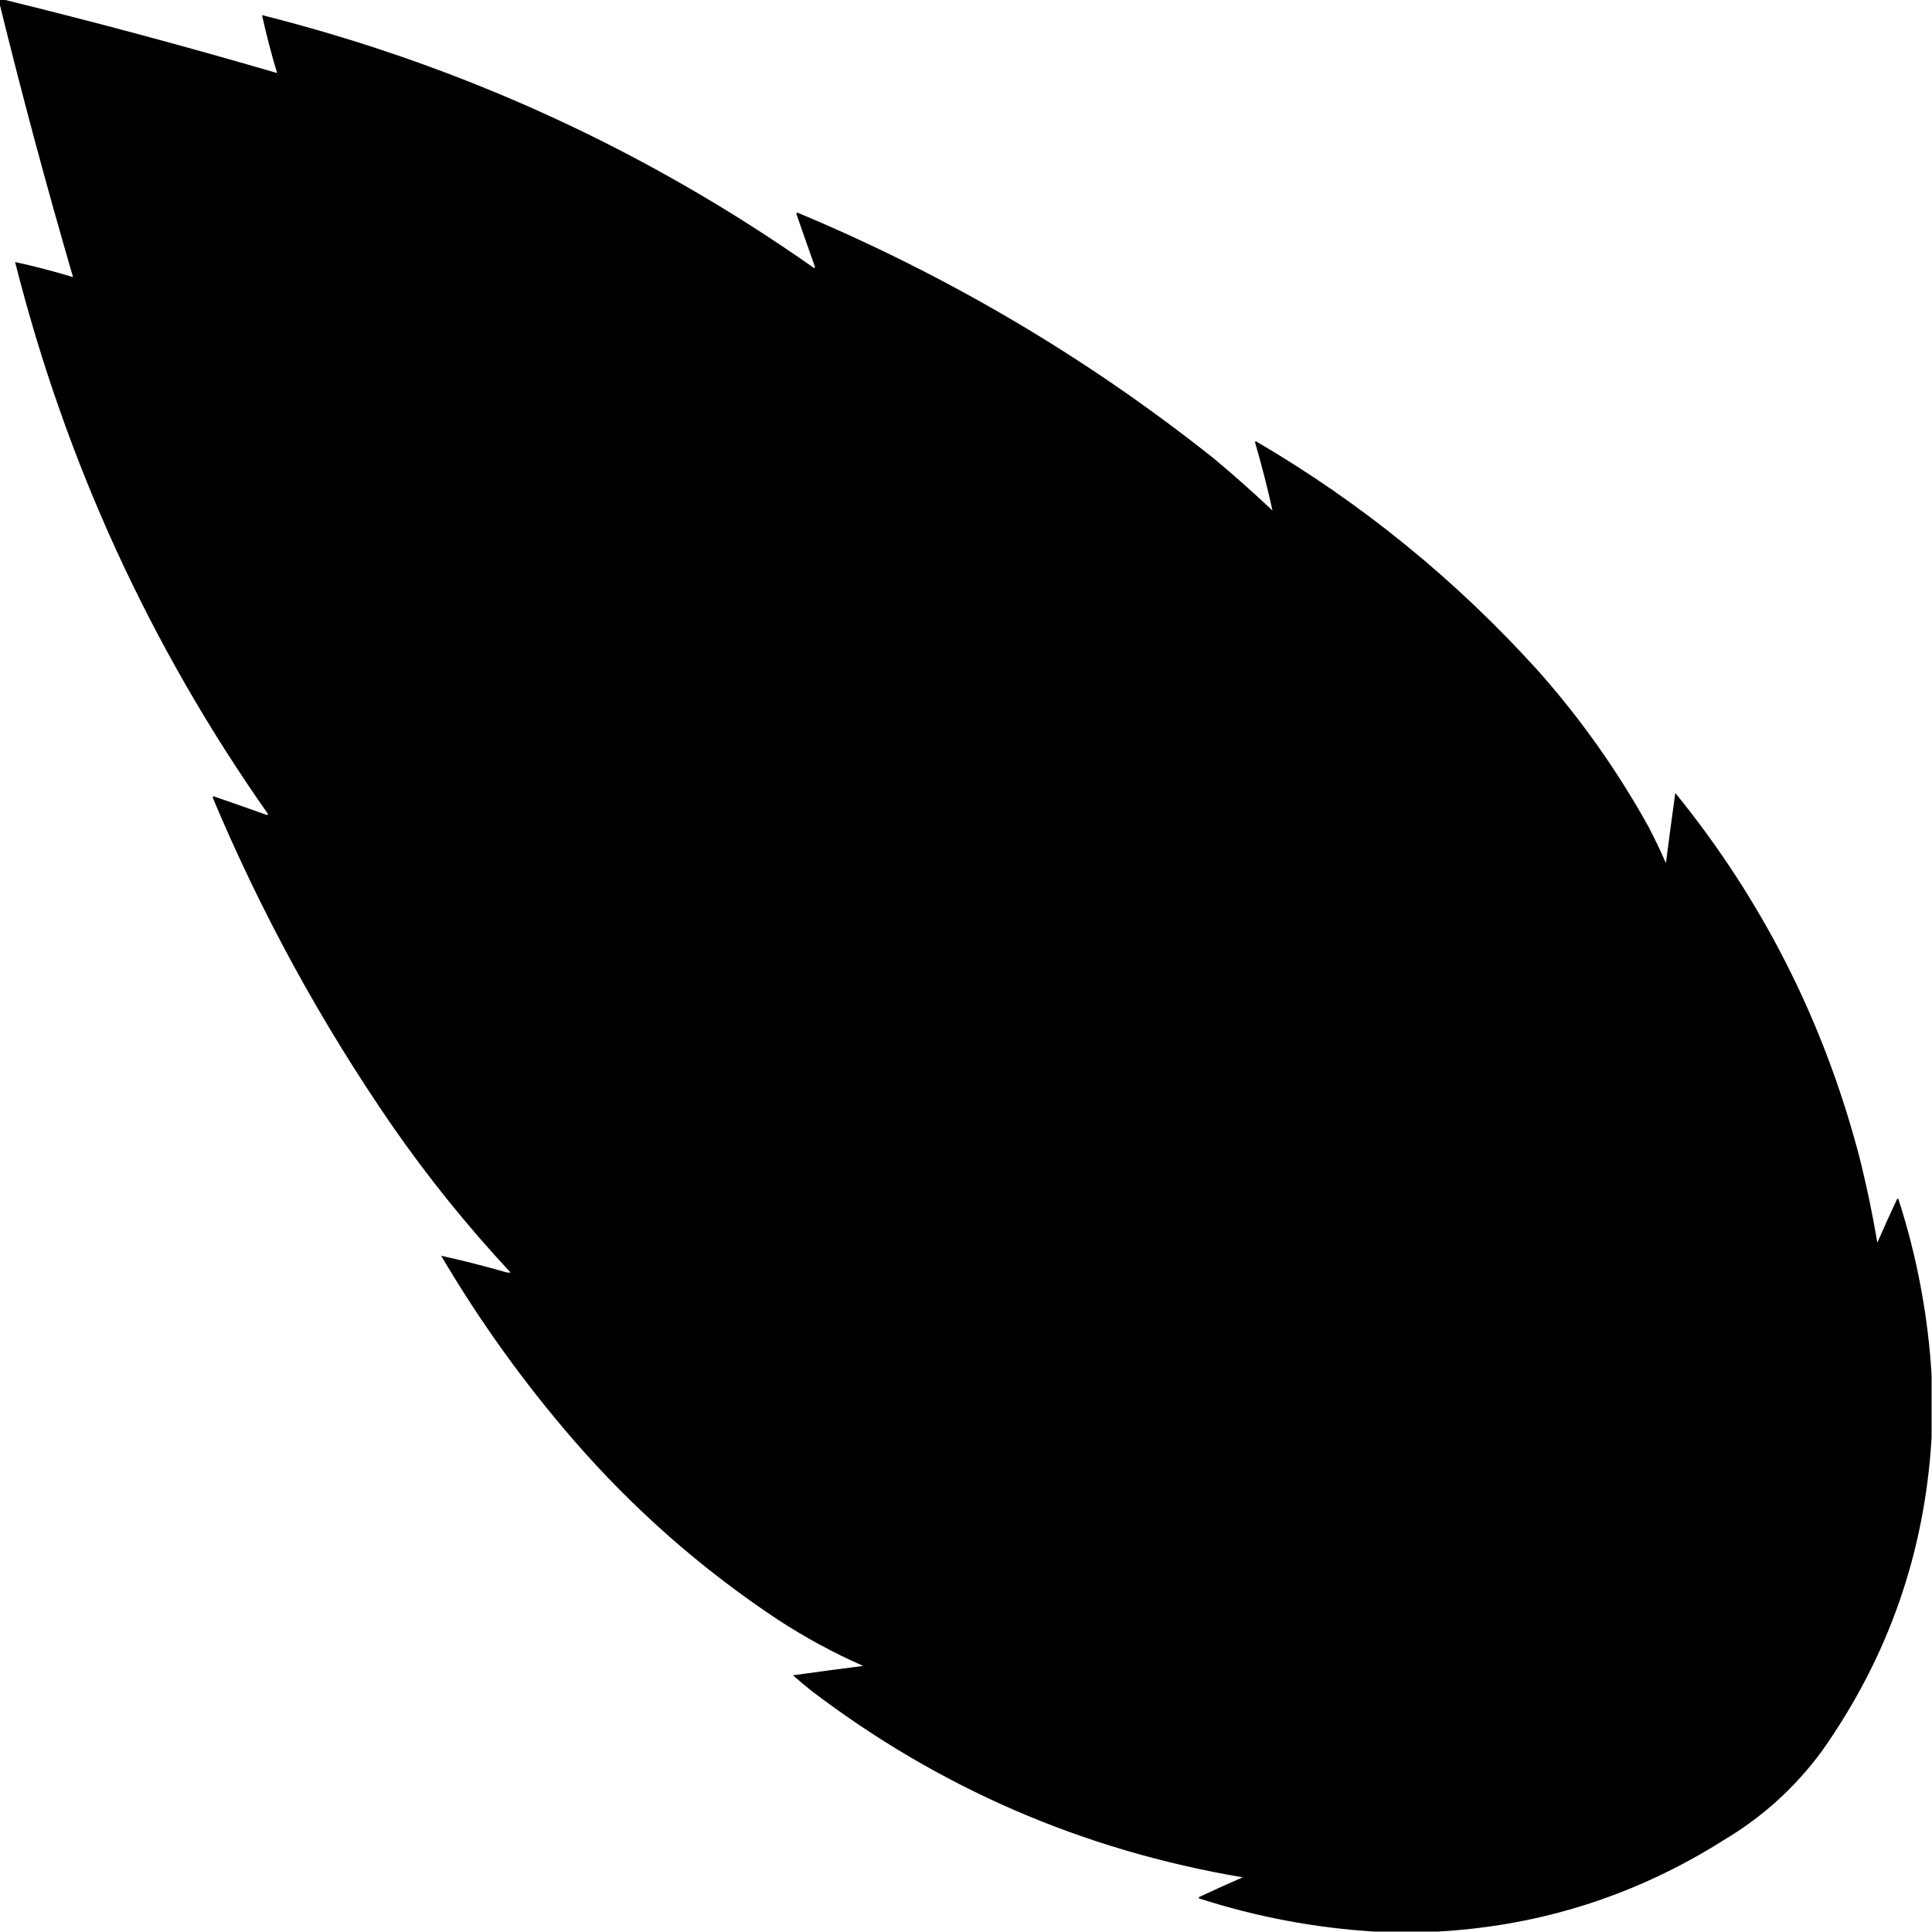 <?xml version="1.0" encoding="UTF-8"?>
<svg xmlns="http://www.w3.org/2000/svg" xmlns:xlink="http://www.w3.org/1999/xlink" version="1.1" width="2367px" height="2367px" style="shape-rendering:geometricPrecision; text-rendering:geometricPrecision; image-rendering:optimizeQuality; fill-rule:evenodd; clip-rule:evenodd">
  <g>
    <path style="opacity:0.999" fill="#000000" d="M -0.5,-0.5 C 1.167,-0.5 2.833,-0.5 4.5,-0.5C 116.961,27.107 228.628,57.107 339.5,89.5C 332.385,66.004 326.218,42.337 321,18.5C 566.2,80.437 791.7,183.77 997.5,328.5C 997.833,328 998.167,327.5 998.5,327C 990.735,305.204 983.068,283.371 975.5,261.5C 976,261.167 976.5,260.833 977,260.5C 1161.91,337.802 1332.08,438.302 1487.5,562C 1511.93,582.424 1535.76,603.591 1559,625.5C 1552.78,597.331 1545.62,569.331 1537.5,541.5C 1537.83,541.167 1538.17,540.833 1538.5,540.5C 1668.21,616.317 1783.71,710.317 1885,822.5C 1937,881.173 1982,944.839 2020,1013.5C 2027.55,1027.92 2034.55,1042.59 2041,1057.5C 2044.67,1028.8 2048.5,1000.14 2052.5,971.5C 2158.62,1102.06 2233.45,1249.4 2277,1413.5C 2286.22,1449.59 2293.88,1485.93 2300,1522.5C 2307.73,1504.71 2315.73,1487.05 2324,1469.5C 2324.67,1468.17 2325.33,1468.17 2326,1469.5C 2348.57,1539.6 2362.07,1611.27 2366.5,1684.5C 2366.5,1710.17 2366.5,1735.83 2366.5,1761.5C 2358.13,1902.52 2313.29,2030.52 2232,2145.5C 2199.41,2189.77 2159.57,2225.93 2112.5,2254C 2005.33,2321.88 1888.33,2359.38 1761.5,2366.5C 1735.83,2366.5 1710.17,2366.5 1684.5,2366.5C 1611.27,2362.07 1539.6,2348.57 1469.5,2326C 1468.17,2325.33 1468.17,2324.67 1469.5,2324C 1487.05,2315.73 1504.71,2307.73 1522.5,2300C 1326.8,2266.95 1150.47,2190.62 993.5,2071C 985.995,2064.99 978.662,2058.83 971.5,2052.5C 1000.14,2048.5 1028.8,2044.67 1057.5,2041C 1020.81,2024.82 985.806,2005.82 952.5,1984C 859.305,1922.18 775.805,1848.68 702,1763.5C 641.382,1693.38 587.549,1618.38 540.5,1538.5C 566.136,1544.16 591.803,1550.66 617.5,1558C 620.126,1558.99 622.793,1559.33 625.5,1559C 572.561,1502.22 524.061,1442.05 480,1378.5C 393.347,1252.74 320.181,1118.91 260.5,977C 260.833,976.5 261.167,976 261.5,975.5C 283.371,983.068 305.204,990.735 327,998.5C 327.5,998.167 328,997.833 328.5,997.5C 183.77,791.7 80.437,566.2 18.5,321C 42.337,326.218 66.004,332.385 89.5,339.5C 57.107,228.628 27.107,116.961 -0.5,4.5C -0.5,2.833 -0.5,1.167 -0.5,-0.5 Z"></path>
  </g>
</svg>
